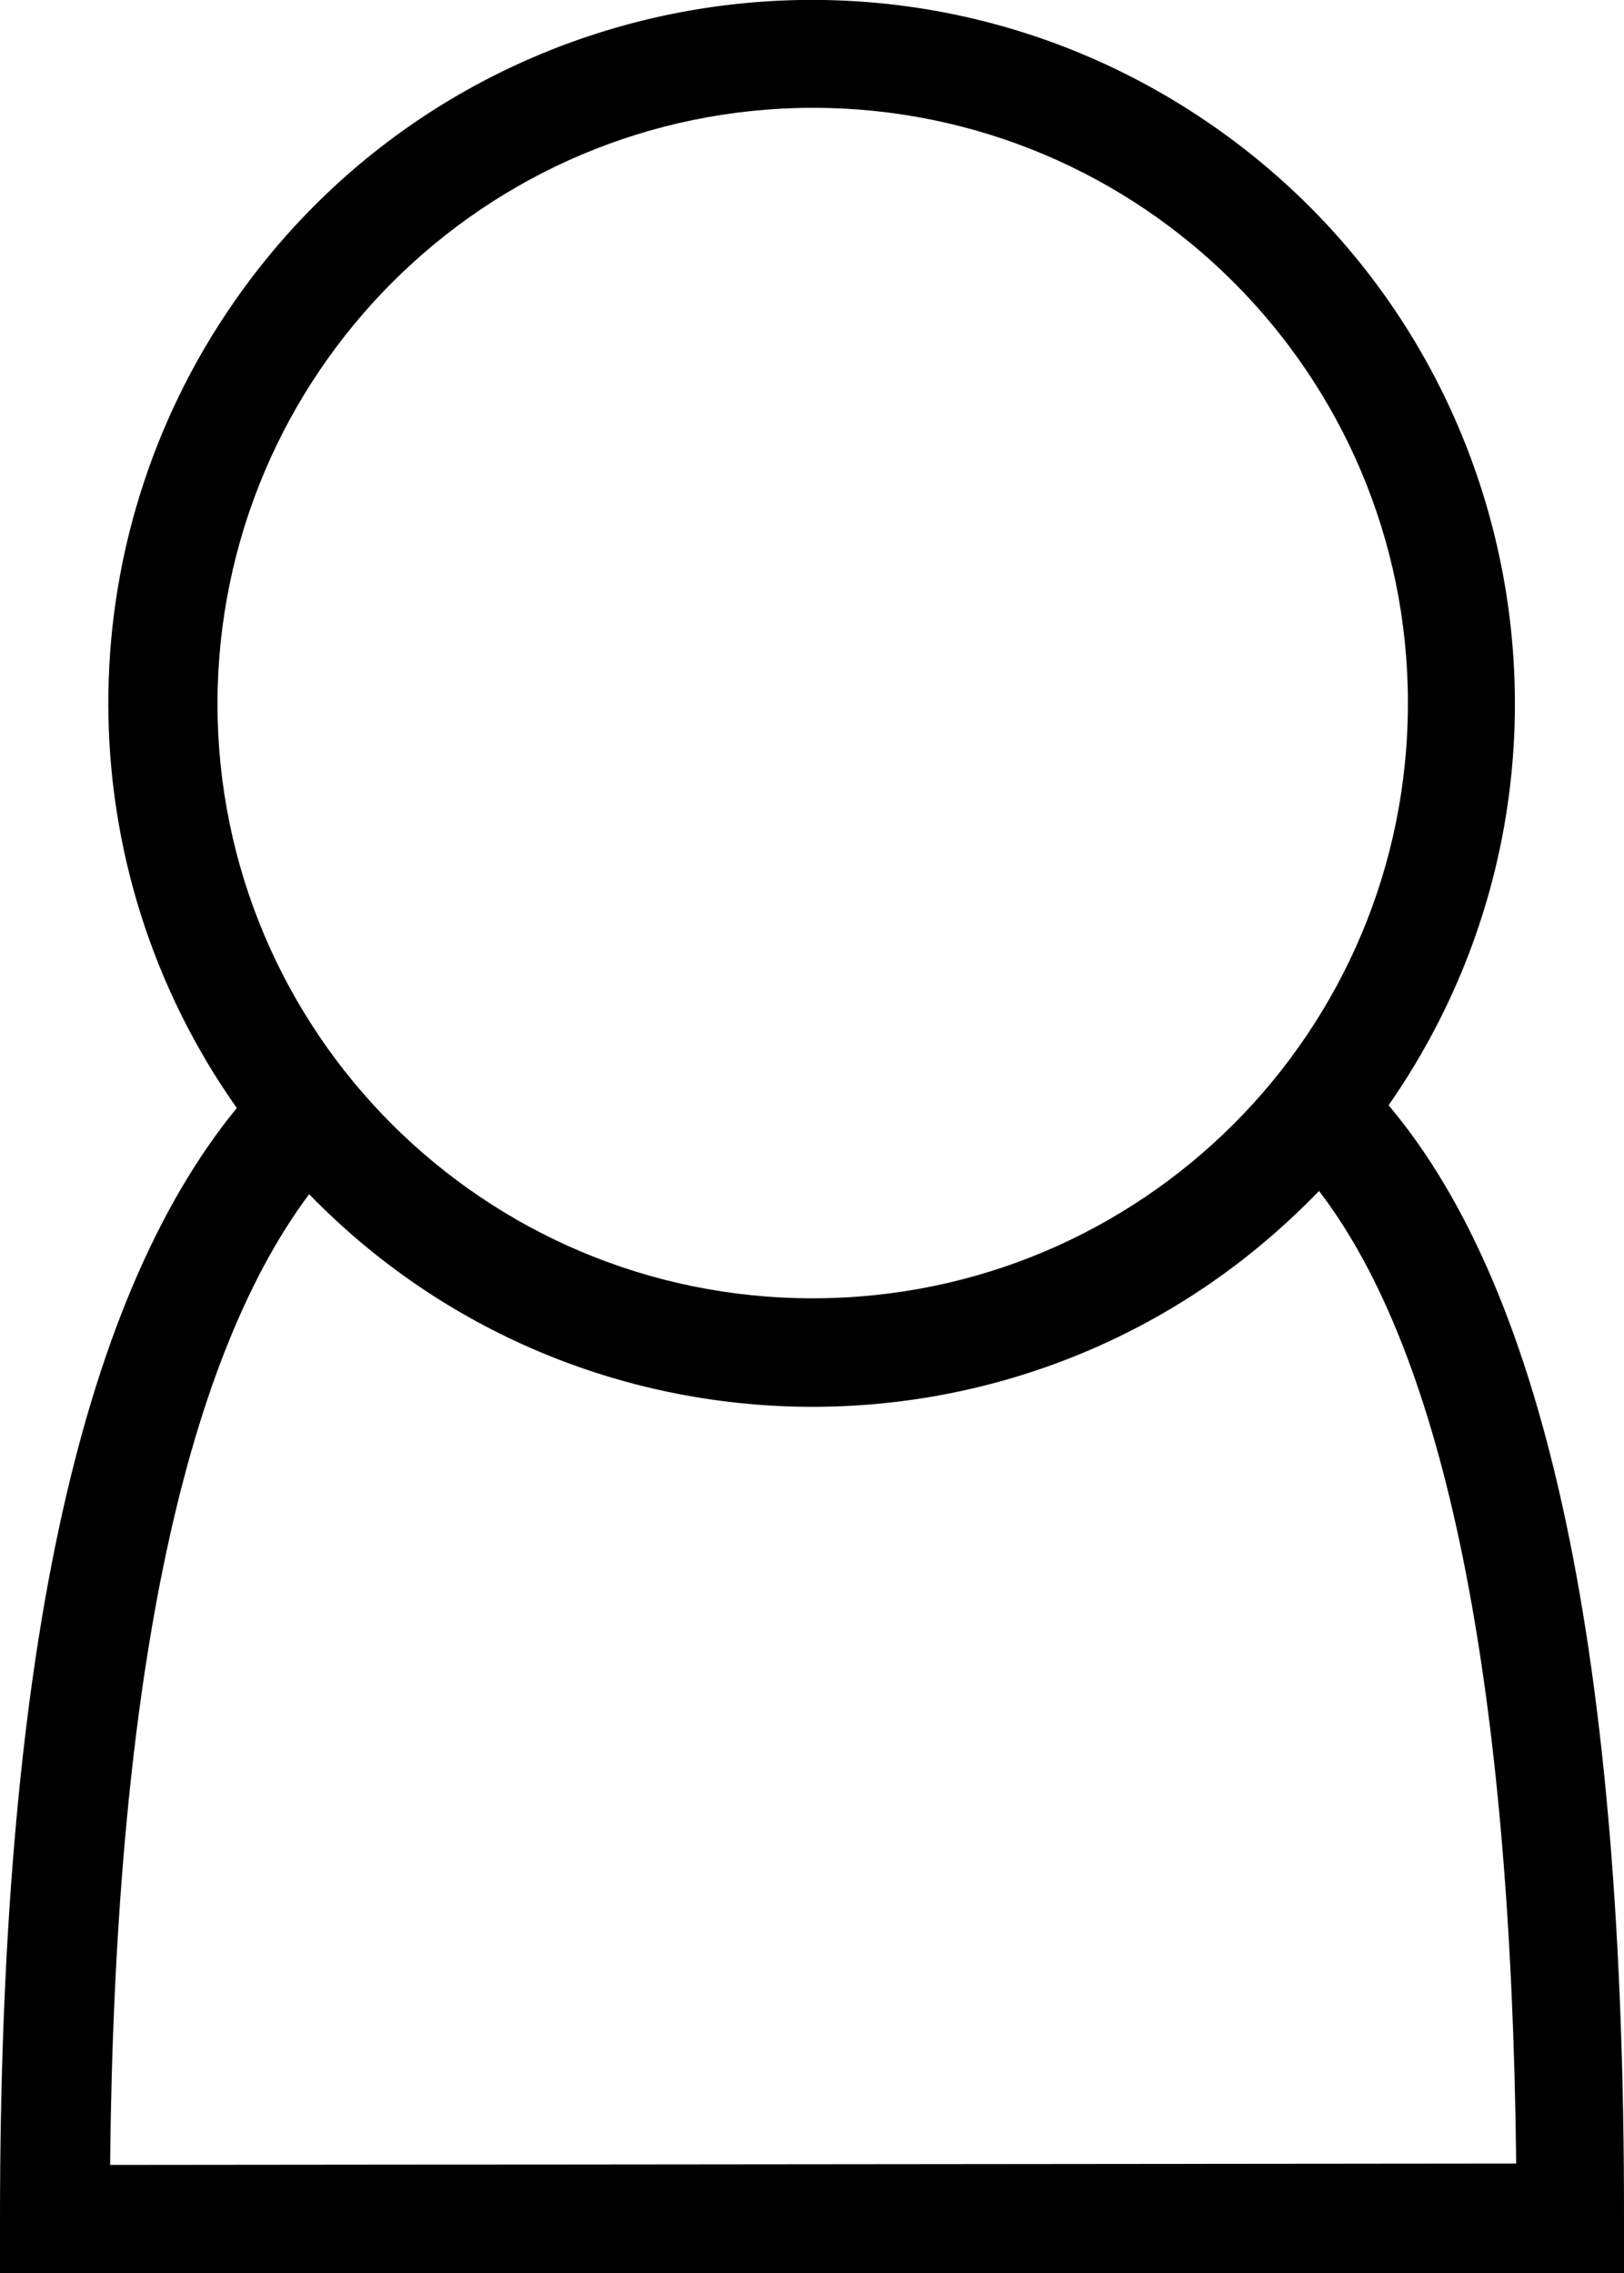 <?xml version="1.0" encoding="utf-8"?>
<!-- Generator: Adobe Illustrator 15.1.0, SVG Export Plug-In . SVG Version: 6.00 Build 0)  -->
<!DOCTYPE svg PUBLIC "-//W3C//DTD SVG 1.1//EN" "http://www.w3.org/Graphics/SVG/1.1/DTD/svg11.dtd">
<svg version="1.1" id="Layer_1" xmlns="http://www.w3.org/2000/svg" xmlns:xlink="http://www.w3.org/1999/xlink" x="0px" y="0px"
	 width="352.5px" height="493.4px" viewBox="121.2 100 352.5 493.4" enable-background="new 121.2 100 352.5 493.4"
	 xml:space="preserve">
<path d="M422.6,339.9c48.2-69.2,31.2-164.3-38-212.5c-69.2-48.2-164.3-31.2-212.5,38c-36.7,52.7-36.5,122.7,0.5,175.1
	c-34.5,42.1-51.4,121.2-51.4,241v11.9h352.5v-11.9C473.8,460.1,457.1,380.8,422.6,339.9z M297.6,123.4
	c71.3,0,129.2,57.8,129.2,129.2c0,71.4-57.8,129.2-129.2,129.2c-71.4,0-129.2-57.8-129.2-129.2C168.6,181.3,226.3,123.5,297.6,123.4
	z M145.1,569.9c1-103,15.5-173.6,43.2-210.7c58.6,60.3,155.1,61.7,215.4,3.1c1.3-1.2,2.5-2.5,3.8-3.8
	c27.4,35.7,41.7,106.7,42.8,211.1L145.1,569.9z"/>
</svg>
